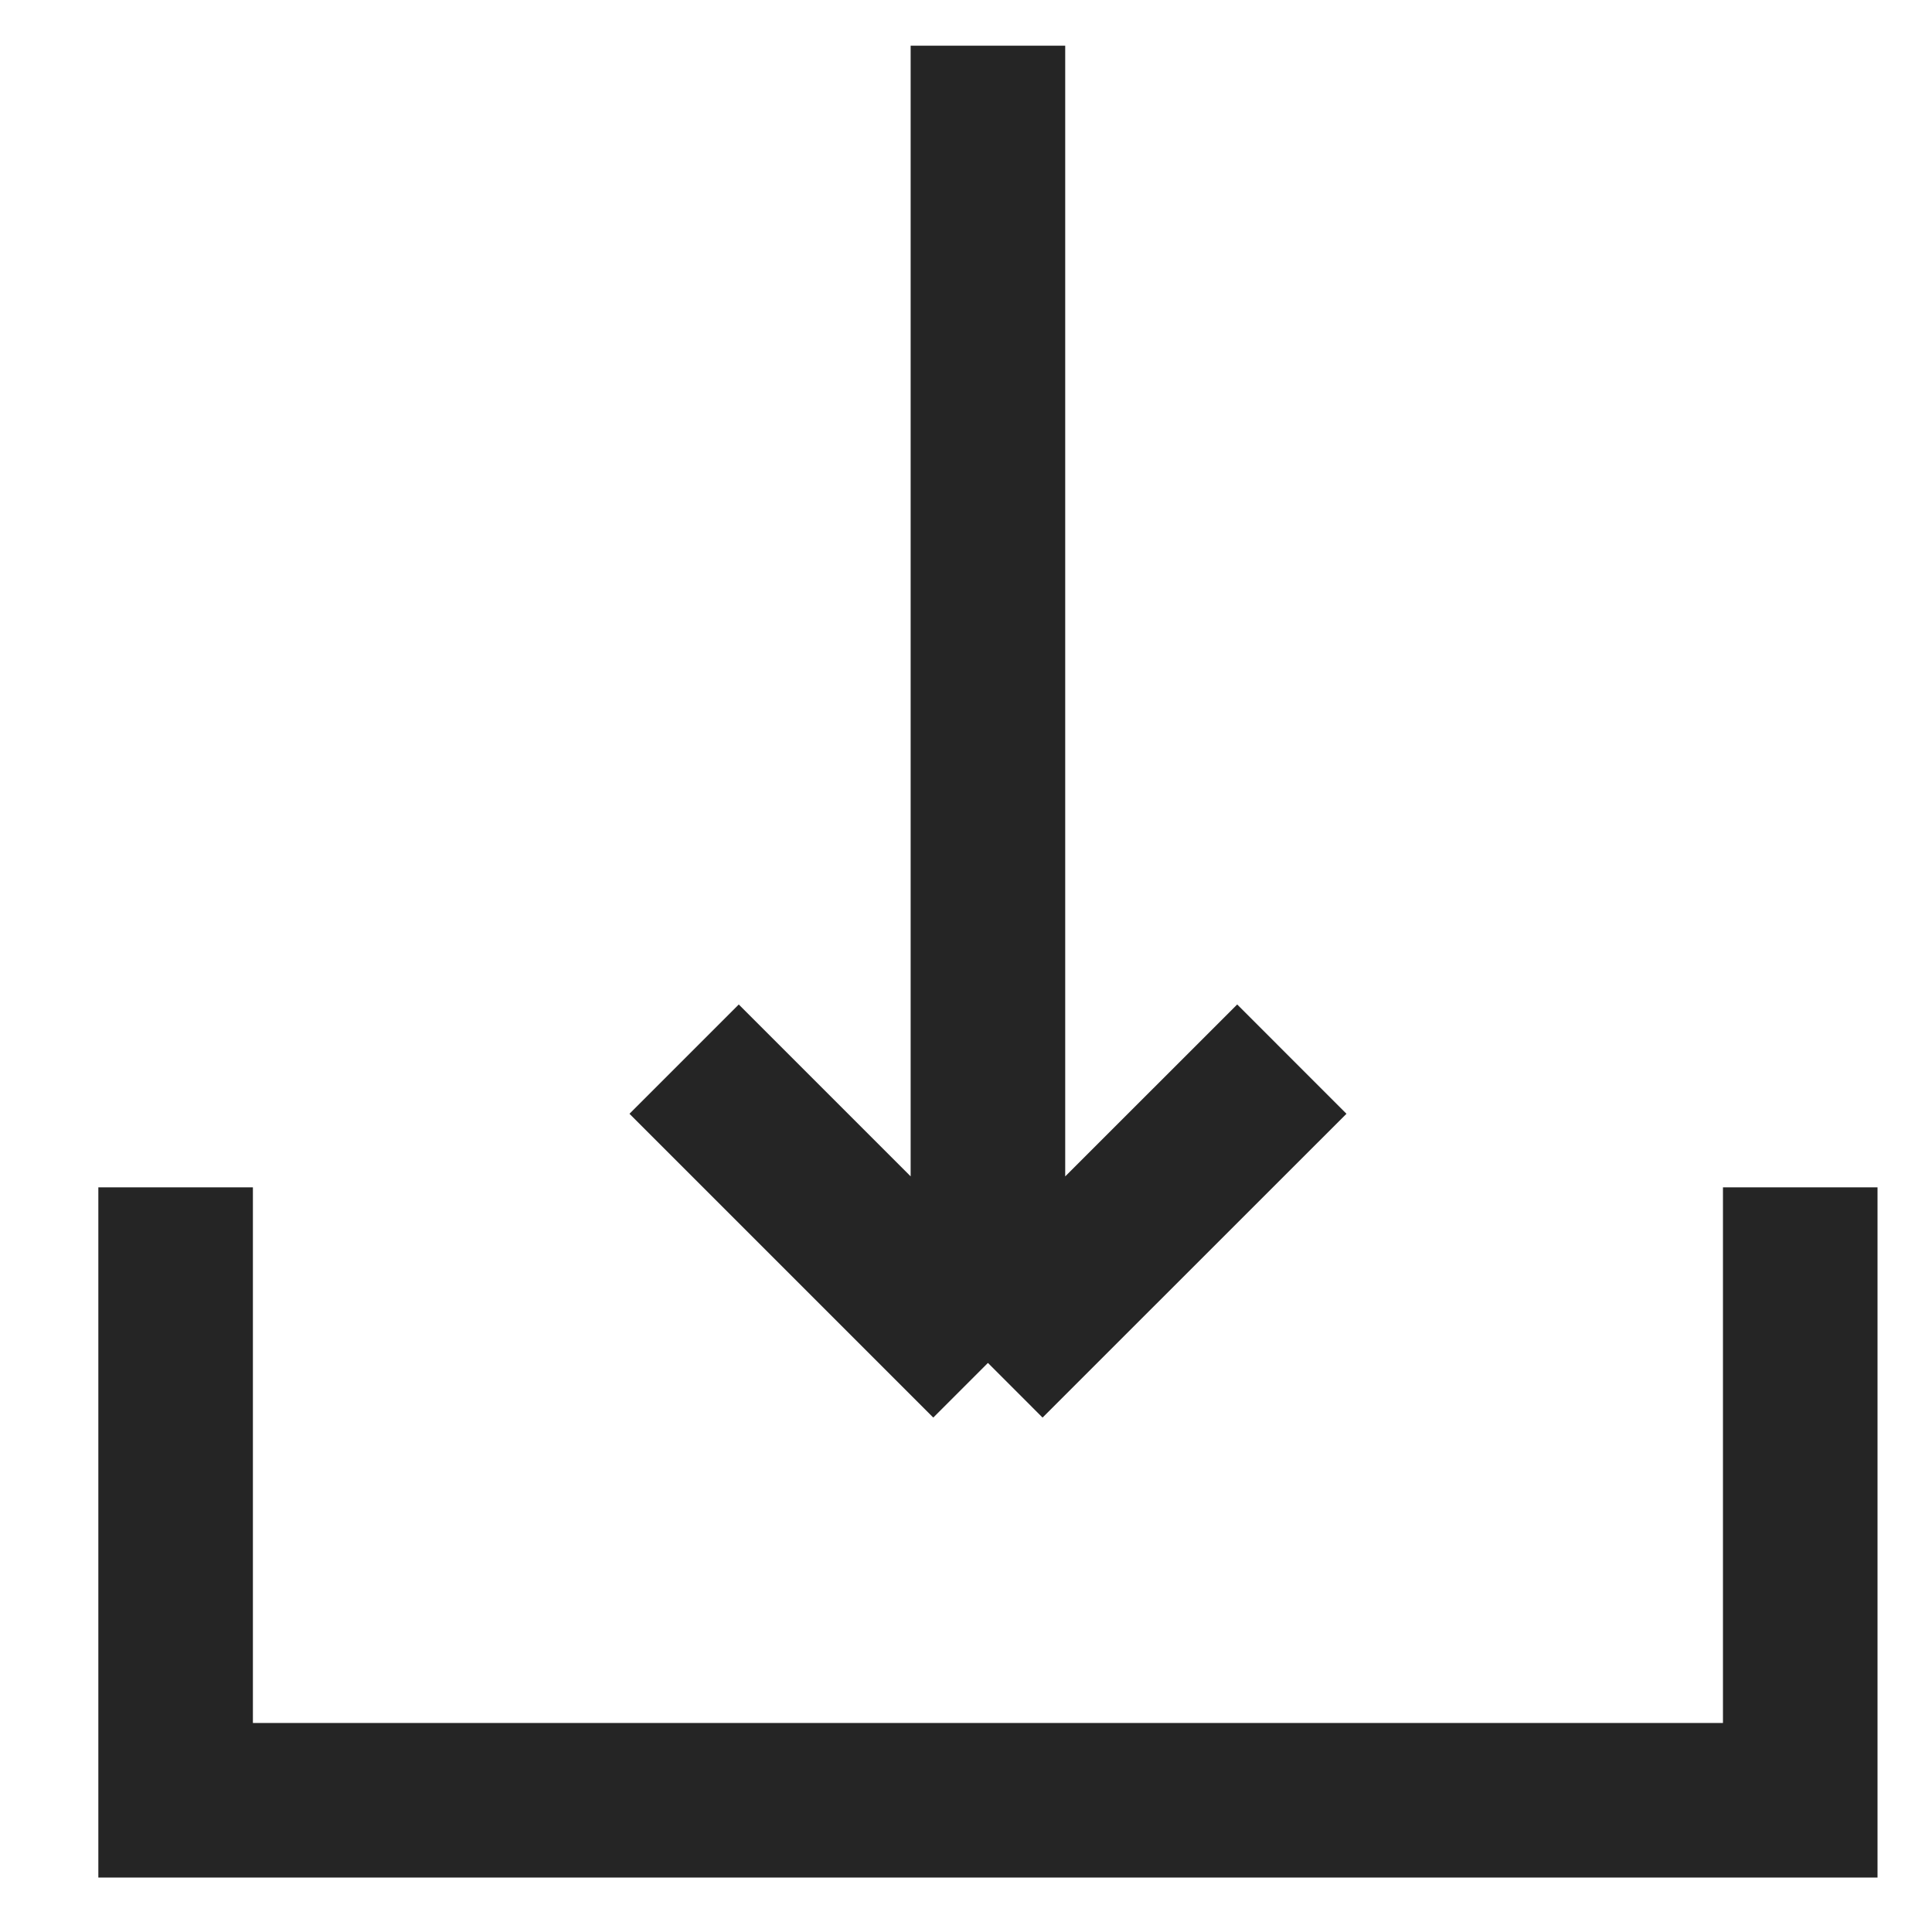 <svg width="20" height="20" viewBox="0 0 20 20" fill="none" xmlns="http://www.w3.org/2000/svg">
<path d="M7.082 10.964L10.227 14.109M10.227 14.109L13.373 10.964M10.227 14.109V0.473M18.636 12.291V18.636H1.818V12.291" stroke="#252525" stroke-width="1.6" stroke-miterlimit="10"/>
</svg>
